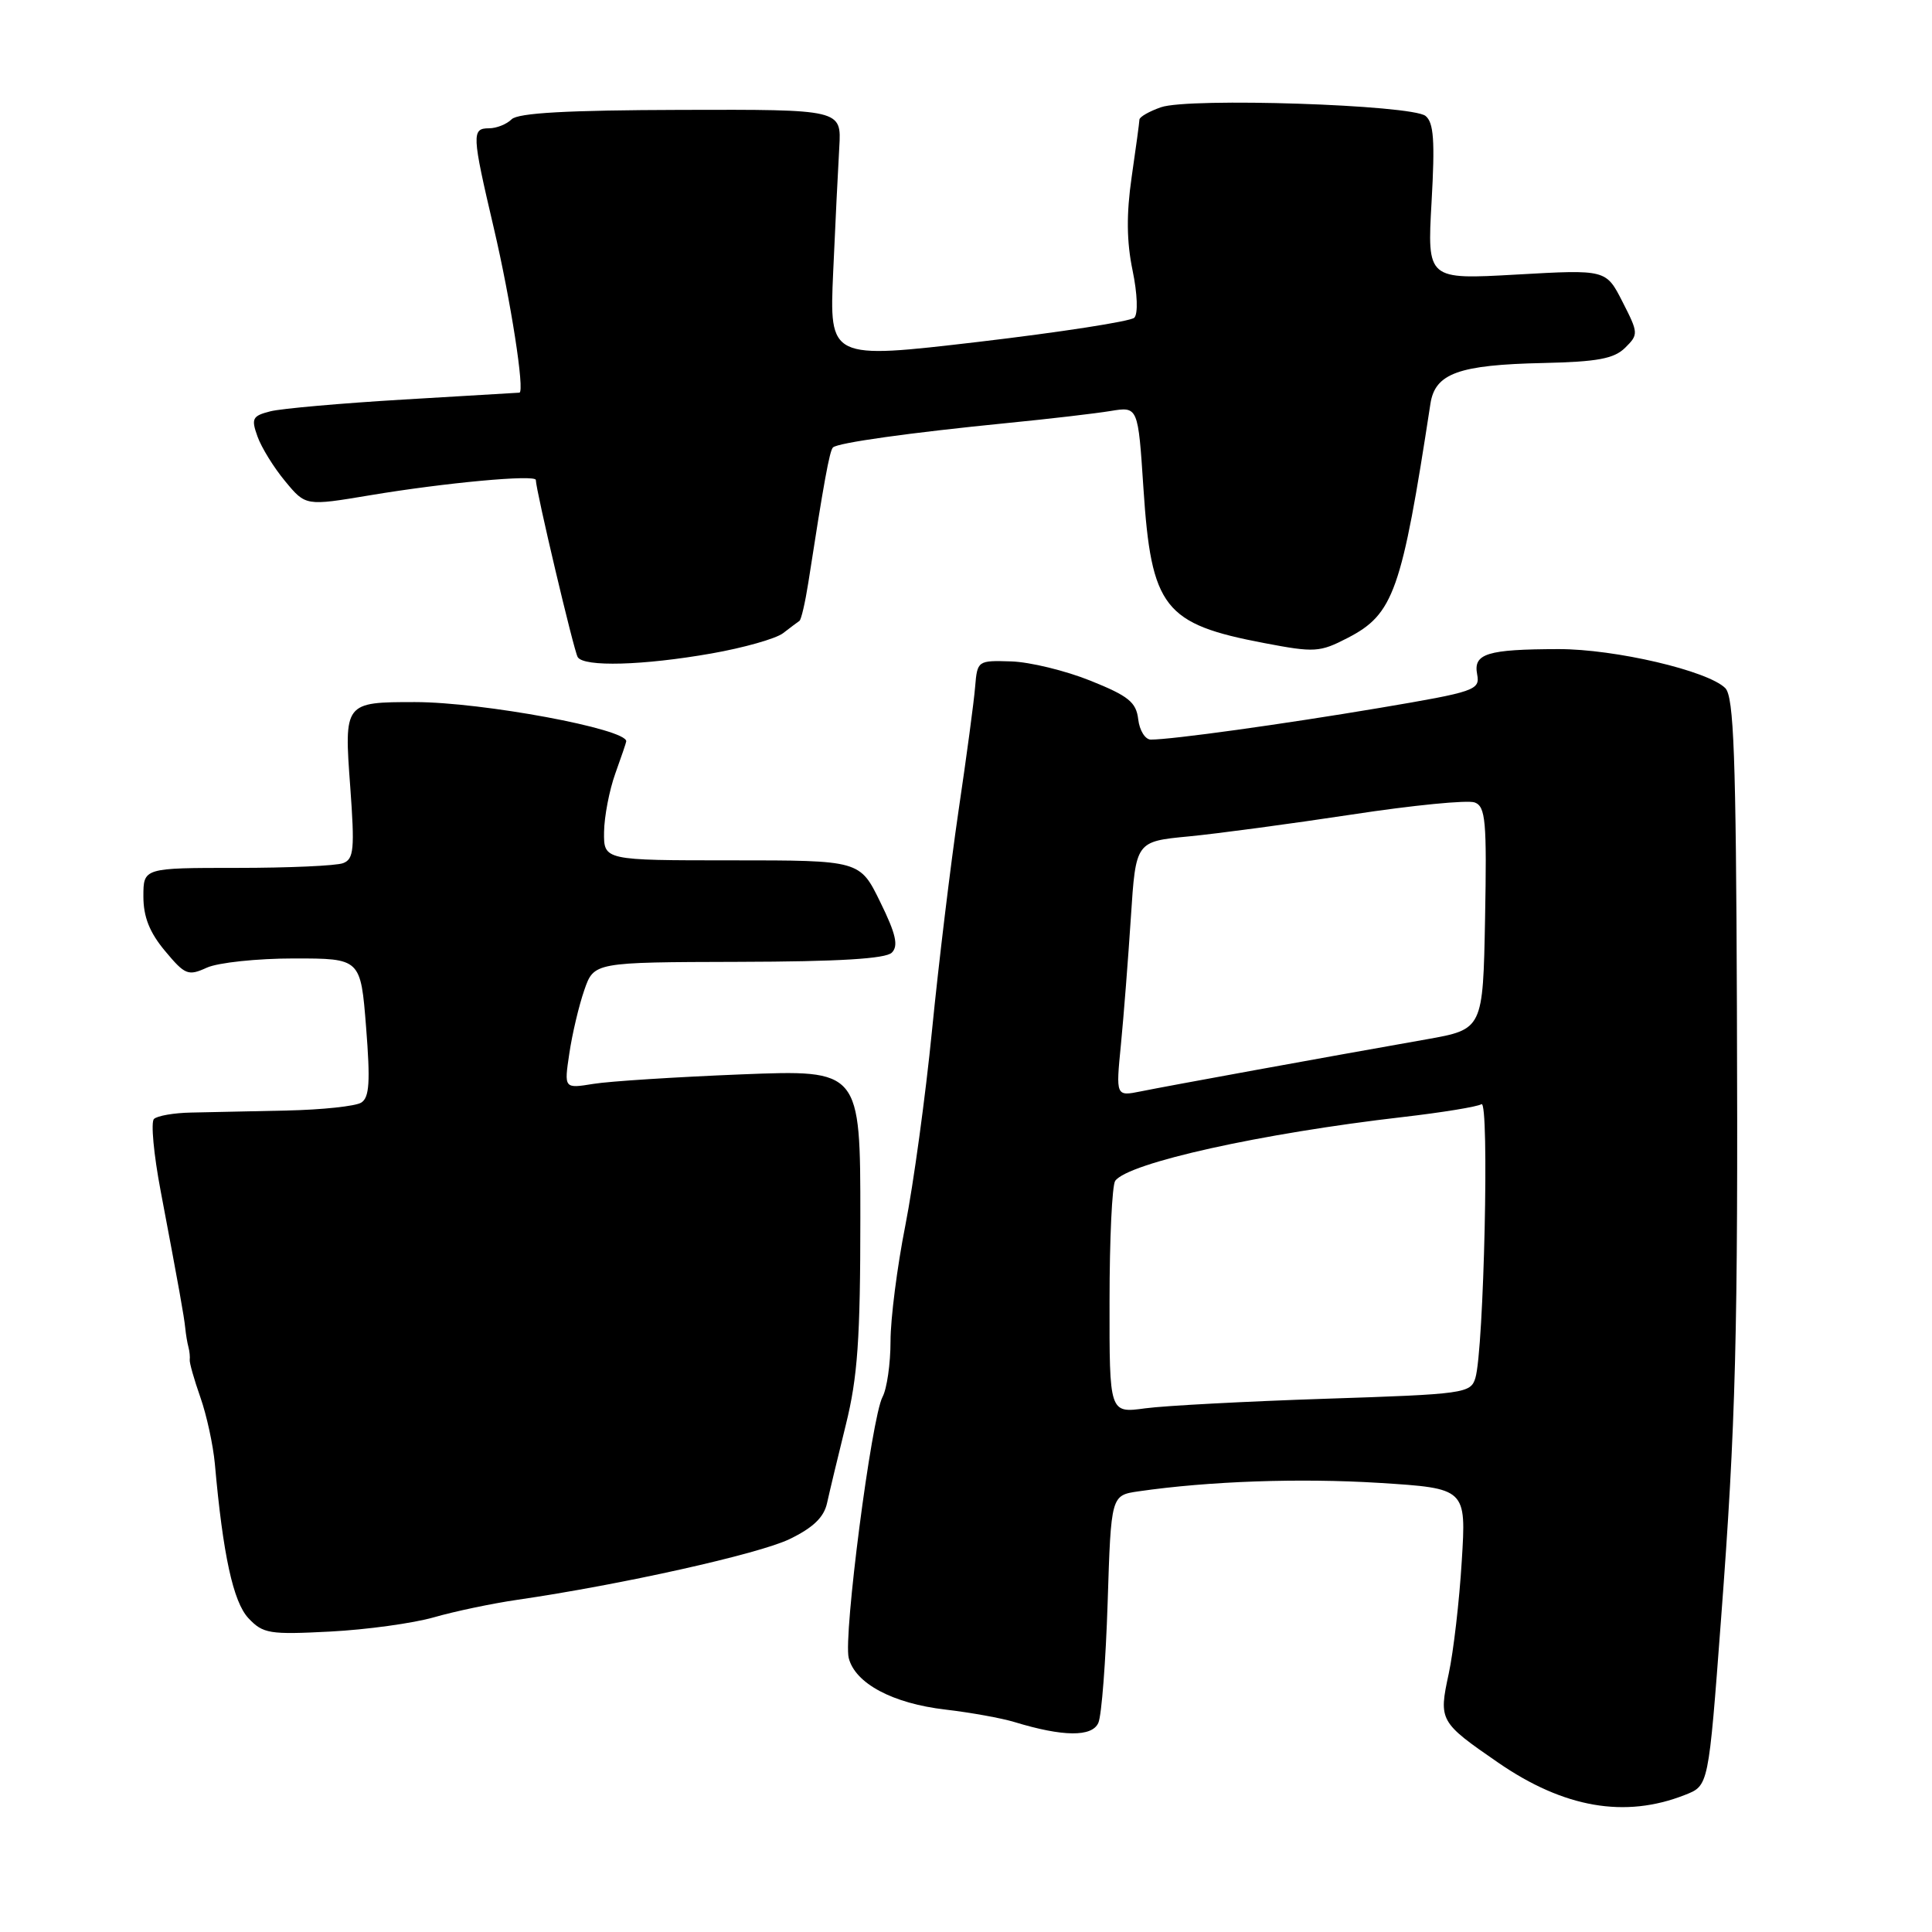 <?xml version="1.0" encoding="UTF-8" standalone="no"?>
<!DOCTYPE svg PUBLIC "-//W3C//DTD SVG 1.1//EN" "http://www.w3.org/Graphics/SVG/1.1/DTD/svg11.dtd" >
<svg xmlns="http://www.w3.org/2000/svg" xmlns:xlink="http://www.w3.org/1999/xlink" version="1.1" viewBox="0 0 256 256">
 <g >
 <path fill="currentColor"
d=" M 223.23 237.85 C 226.42 236.59 226.37 236.84 228.05 214.50 C 230.01 188.63 230.31 176.77 230.15 133.53 C 230.03 100.07 229.74 92.32 228.61 91.18 C 226.31 88.88 214.00 86.00 206.52 86.01 C 197.05 86.03 195.20 86.60 195.73 89.35 C 196.13 91.44 195.49 91.66 182.82 93.80 C 169.93 95.97 155.29 98.00 152.49 98.00 C 151.75 98.00 150.99 96.79 150.82 95.31 C 150.55 93.04 149.53 92.22 144.50 90.20 C 141.20 88.87 136.47 87.72 134.00 87.64 C 129.55 87.50 129.50 87.54 129.21 91.00 C 129.06 92.92 128.06 100.35 127.00 107.50 C 125.95 114.65 124.37 127.70 123.50 136.50 C 122.63 145.30 121.03 156.95 119.96 162.39 C 118.88 167.83 118.00 174.72 118.00 177.70 C 118.00 180.69 117.52 184.02 116.94 185.10 C 115.48 187.84 111.73 216.78 112.46 219.69 C 113.31 223.07 118.29 225.72 125.29 226.53 C 128.62 226.92 132.72 227.66 134.42 228.18 C 140.85 230.14 144.71 230.18 145.54 228.28 C 145.97 227.30 146.52 220.12 146.77 212.32 C 147.22 198.14 147.22 198.14 150.86 197.61 C 160.20 196.26 172.20 195.84 182.75 196.49 C 194.29 197.22 194.29 197.22 193.69 206.86 C 193.37 212.16 192.59 218.88 191.96 221.79 C 190.62 227.99 190.74 228.20 198.52 233.56 C 207.23 239.56 215.31 240.96 223.23 237.85 Z  M 57.50 214.30 C 60.25 213.51 65.20 212.47 68.50 211.99 C 82.32 209.98 100.52 205.92 104.62 203.94 C 107.74 202.43 109.18 201.05 109.59 199.16 C 109.91 197.70 111.03 193.02 112.08 188.78 C 113.64 182.49 114.00 177.41 114.00 161.39 C 114.00 141.74 114.00 141.74 98.25 142.36 C 89.59 142.71 80.75 143.27 78.62 143.62 C 74.74 144.25 74.74 144.25 75.44 139.58 C 75.82 137.01 76.71 133.24 77.42 131.20 C 78.70 127.50 78.70 127.50 97.85 127.45 C 111.13 127.42 117.36 127.04 118.17 126.23 C 119.07 125.33 118.72 123.76 116.64 119.53 C 113.94 114.00 113.94 114.00 96.97 114.00 C 80.00 114.00 80.00 114.00 80.04 110.25 C 80.07 108.19 80.74 104.70 81.53 102.50 C 82.32 100.30 82.98 98.38 82.98 98.23 C 83.07 96.59 63.95 93.04 55.00 93.03 C 45.62 93.03 45.58 93.07 46.41 104.27 C 47.01 112.52 46.89 113.83 45.47 114.37 C 44.57 114.72 38.25 115.00 31.42 115.00 C 19.00 115.00 19.00 115.00 19.00 118.79 C 19.00 121.49 19.82 123.56 21.87 126.01 C 24.52 129.19 24.93 129.35 27.41 128.22 C 28.89 127.55 34.08 127.00 38.94 127.00 C 47.79 127.00 47.79 127.00 48.51 136.12 C 49.08 143.34 48.95 145.42 47.87 146.10 C 47.11 146.58 42.67 147.05 38.00 147.15 C 33.33 147.25 27.63 147.37 25.34 147.42 C 23.05 147.46 20.83 147.85 20.40 148.27 C 19.97 148.69 20.37 152.97 21.28 157.77 C 23.75 170.83 24.38 174.35 24.55 176.00 C 24.63 176.82 24.82 177.95 24.97 178.50 C 25.12 179.05 25.19 179.81 25.14 180.19 C 25.09 180.56 25.72 182.79 26.55 185.15 C 27.38 187.50 28.24 191.47 28.47 193.96 C 29.54 206.02 30.90 212.27 32.92 214.42 C 34.85 216.47 35.70 216.61 43.76 216.19 C 48.57 215.94 54.75 215.09 57.50 214.30 Z  M 94.26 86.59 C 98.53 85.84 102.81 84.63 103.76 83.90 C 104.72 83.16 105.69 82.43 105.93 82.27 C 106.17 82.10 106.69 79.84 107.10 77.24 C 109.15 63.98 109.92 59.74 110.37 59.29 C 111.00 58.67 120.51 57.34 133.50 56.05 C 139.00 55.51 145.14 54.79 147.15 54.46 C 150.80 53.86 150.80 53.86 151.51 64.68 C 152.55 80.56 154.22 82.69 167.57 85.22 C 174.18 86.48 174.88 86.44 178.57 84.53 C 184.67 81.38 185.73 78.37 189.54 53.49 C 190.16 49.47 193.28 48.34 204.50 48.10 C 211.68 47.94 213.87 47.53 215.34 46.08 C 217.12 44.32 217.11 44.14 214.99 39.99 C 212.81 35.71 212.81 35.71 200.96 36.38 C 189.11 37.05 189.11 37.05 189.69 26.76 C 190.15 18.65 189.98 16.24 188.89 15.36 C 187.03 13.88 157.57 12.91 153.84 14.21 C 152.28 14.75 150.99 15.49 150.98 15.85 C 150.97 16.21 150.51 19.63 149.95 23.46 C 149.24 28.37 149.28 32.02 150.07 35.82 C 150.72 38.95 150.81 41.59 150.30 42.10 C 149.82 42.58 140.52 44.02 129.65 45.30 C 109.89 47.61 109.89 47.61 110.40 36.05 C 110.68 29.70 111.05 22.25 111.21 19.50 C 111.50 14.50 111.50 14.50 90.24 14.56 C 75.18 14.60 68.64 14.96 67.79 15.81 C 67.14 16.46 65.79 17.00 64.80 17.00 C 62.48 17.00 62.52 17.80 65.42 30.17 C 67.67 39.76 69.57 51.96 68.82 52.03 C 68.64 52.05 61.75 52.46 53.50 52.94 C 45.25 53.43 37.30 54.13 35.83 54.50 C 33.44 55.11 33.26 55.45 34.12 57.84 C 34.64 59.30 36.29 61.97 37.79 63.77 C 40.50 67.05 40.50 67.05 49.00 65.63 C 58.97 63.96 71.00 62.85 71.00 63.60 C 71.00 64.92 76.04 86.25 76.55 87.07 C 77.36 88.40 85.23 88.18 94.26 86.59 Z  M 147.02 172.38 C 147.02 164.20 147.36 157.04 147.77 156.47 C 149.47 154.09 167.13 150.17 185.91 148.01 C 191.09 147.41 195.76 146.65 196.30 146.31 C 197.37 145.65 196.63 178.91 195.49 182.61 C 194.87 184.62 194.02 184.74 175.67 185.34 C 165.13 185.69 154.36 186.26 151.75 186.61 C 147.00 187.26 147.00 187.26 147.02 172.38 Z  M 148.53 138.39 C 148.90 134.60 149.49 127.00 149.85 121.50 C 150.50 111.50 150.50 111.50 157.50 110.83 C 161.35 110.46 171.08 109.15 179.13 107.93 C 187.18 106.70 194.50 105.98 195.41 106.33 C 196.85 106.88 197.02 108.77 196.78 121.67 C 196.50 136.39 196.50 136.39 189.00 137.72 C 175.39 140.12 154.56 143.92 151.18 144.61 C 147.85 145.28 147.85 145.28 148.53 138.39 Z "/>
</g>
</svg>